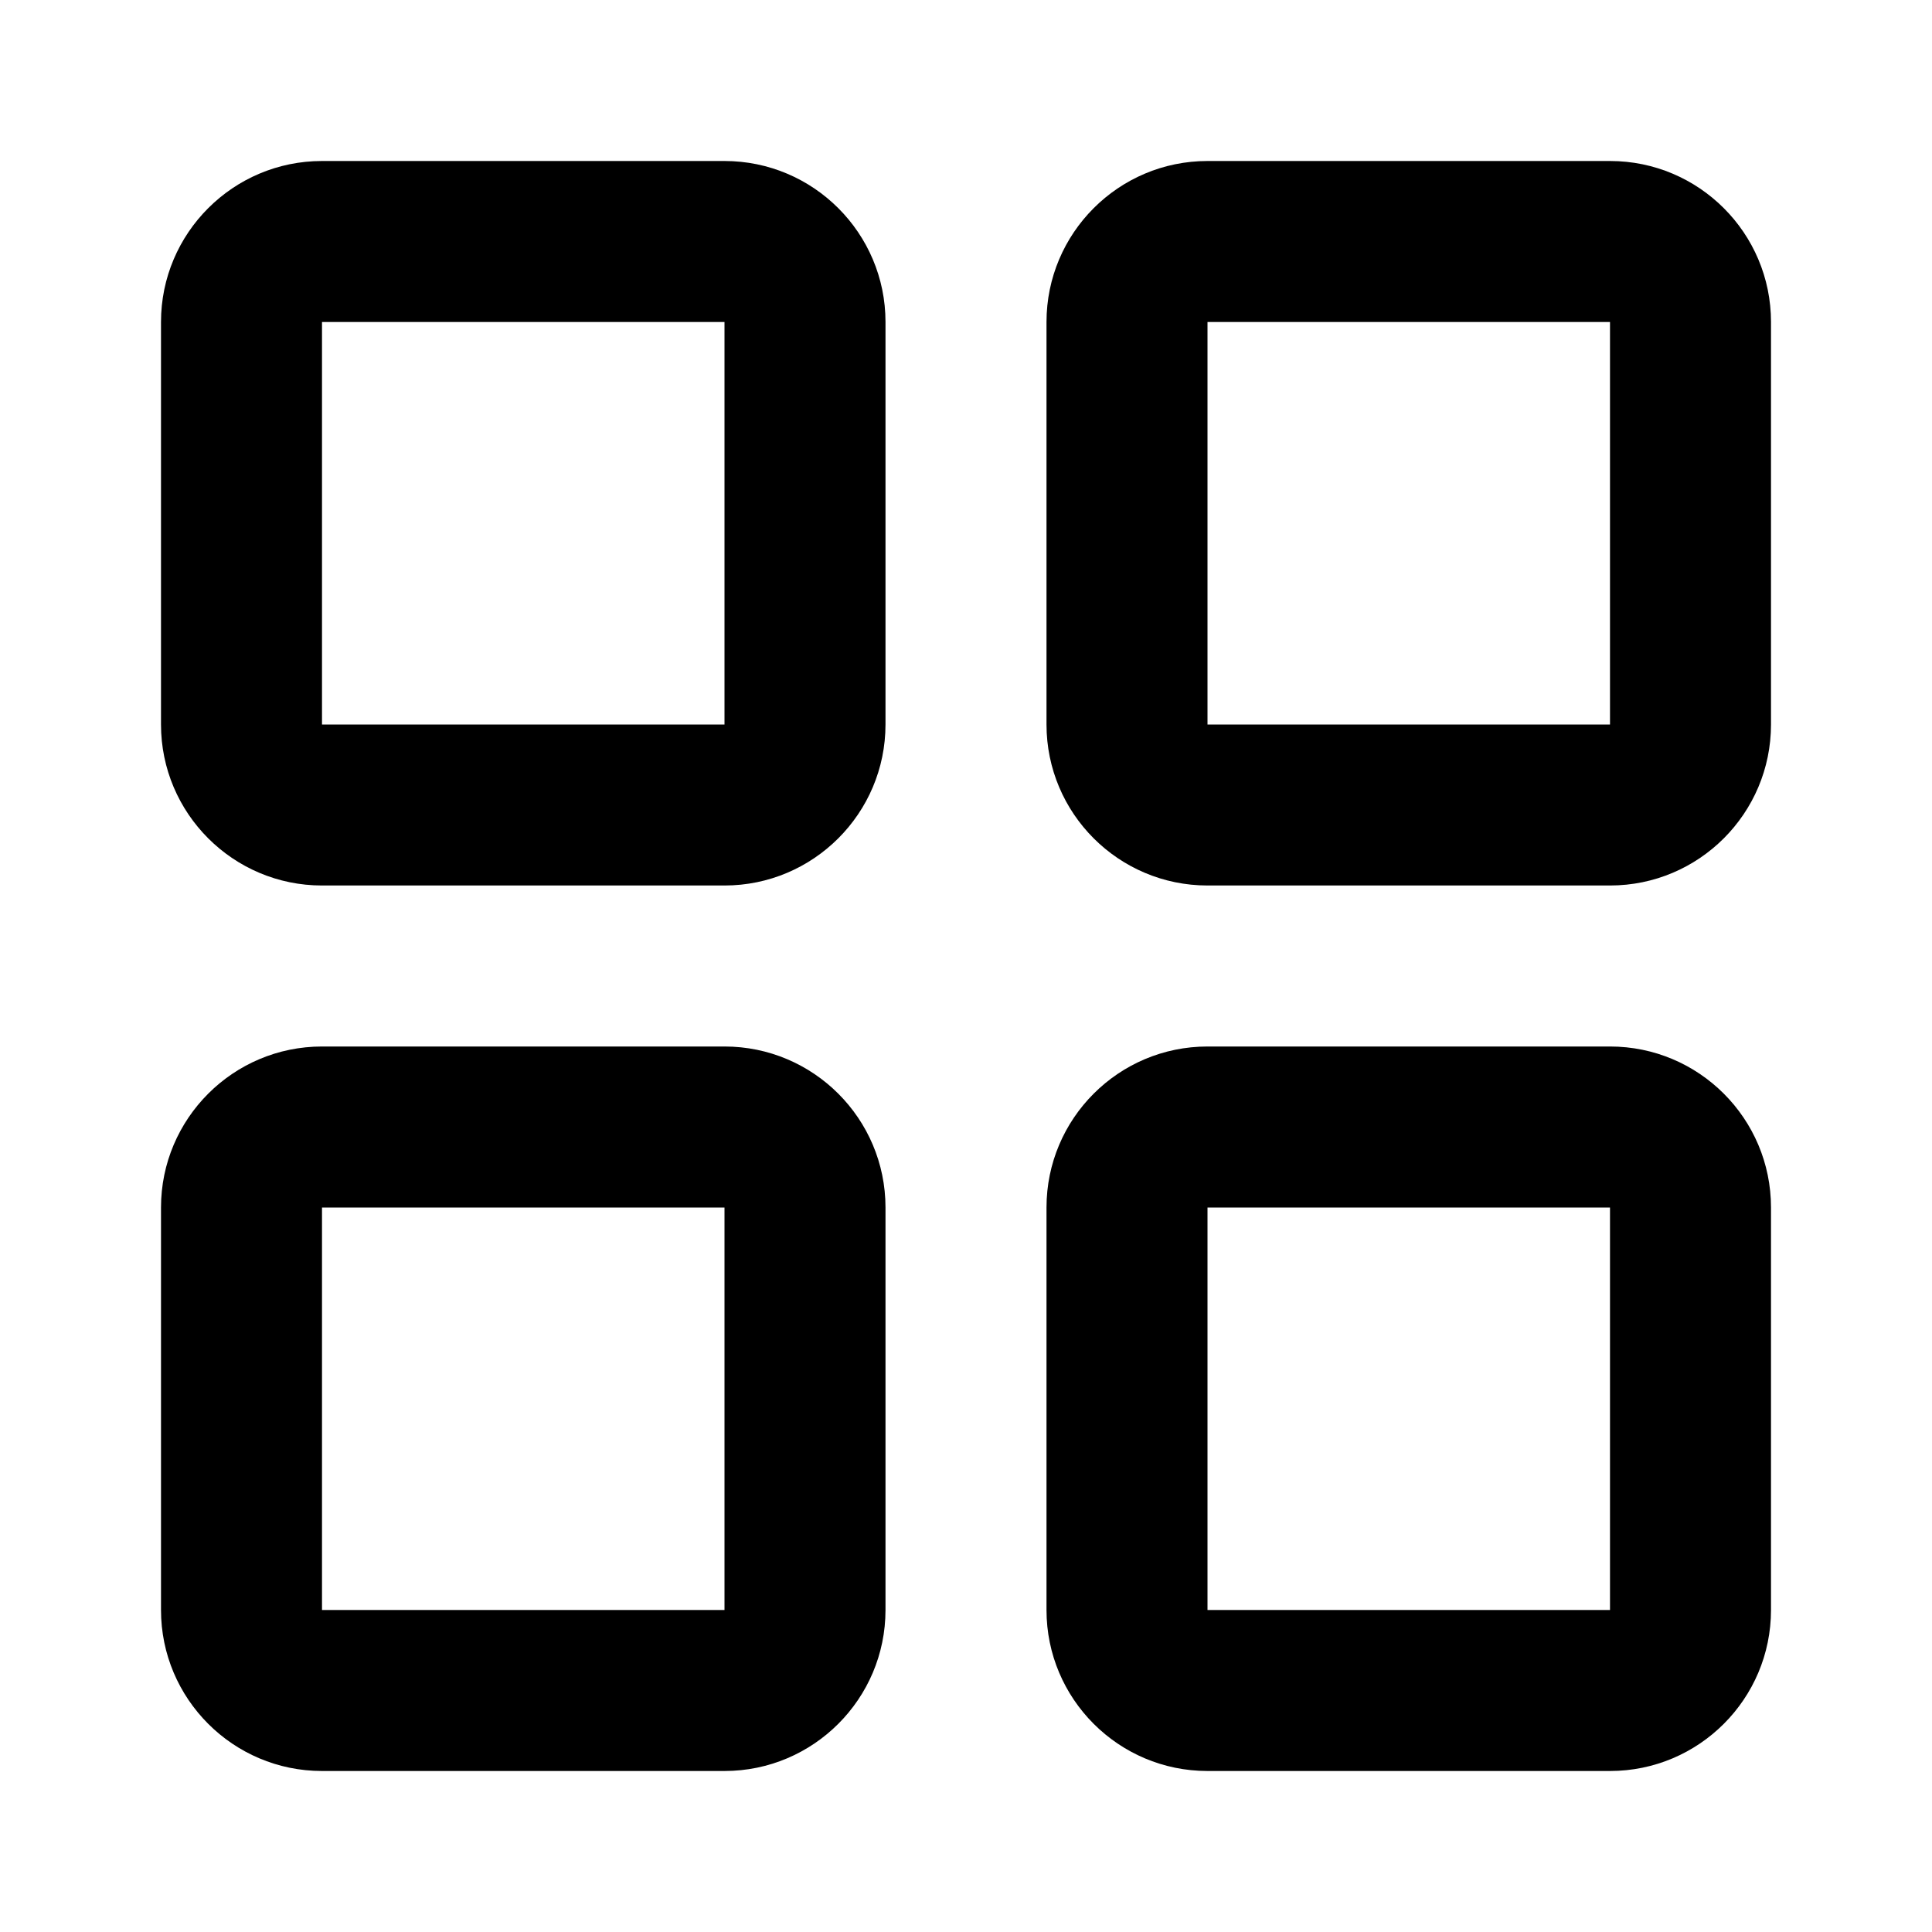 <?xml version="1.0" encoding="iso-8859-1"?>
<!-- Generator: Adobe Illustrator 16.2.1, SVG Export Plug-In . SVG Version: 6.00 Build 0)  -->
<svg version="1.2" baseProfile="tiny" id="Layer_1" xmlns="http://www.w3.org/2000/svg" xmlns:xlink="http://www.w3.org/1999/xlink"
	 x="0px" y="0px" width="24px" height="24px" viewBox="0 0 24 24" xml:space="preserve">
<g>
	<path d="M9,2H4C2.897,2,2,2.896,2,4v5c0,1.104,0.897,2,2,2h5c1.103,0,2-0.896,2-2V4C11,2.896,10.103,2,9,2z M9,9H4V4h5V9z"/>
	<path d="M20,2h-5c-1.104,0-2,0.896-2,2v5c0,1.104,0.896,2,2,2h5c1.104,0,2-0.896,2-2V4C22,2.896,21.104,2,20,2z M20,9h-5V4h5V9z"/>
	<path d="M9,13H4c-1.103,0-2,0.896-2,2v5c0,1.104,0.897,2,2,2h5c1.103,0,2-0.896,2-2v-5C11,13.896,10.103,13,9,13z M9,20H4v-5h5V20z
		"/>
	<path d="M20,13h-5c-1.104,0-2,0.896-2,2v5c0,1.104,0.896,2,2,2h5c1.104,0,2-0.896,2-2v-5C22,13.896,21.104,13,20,13z M20,20h-5v-5
		h5V20z"/>
</g>
</svg>

